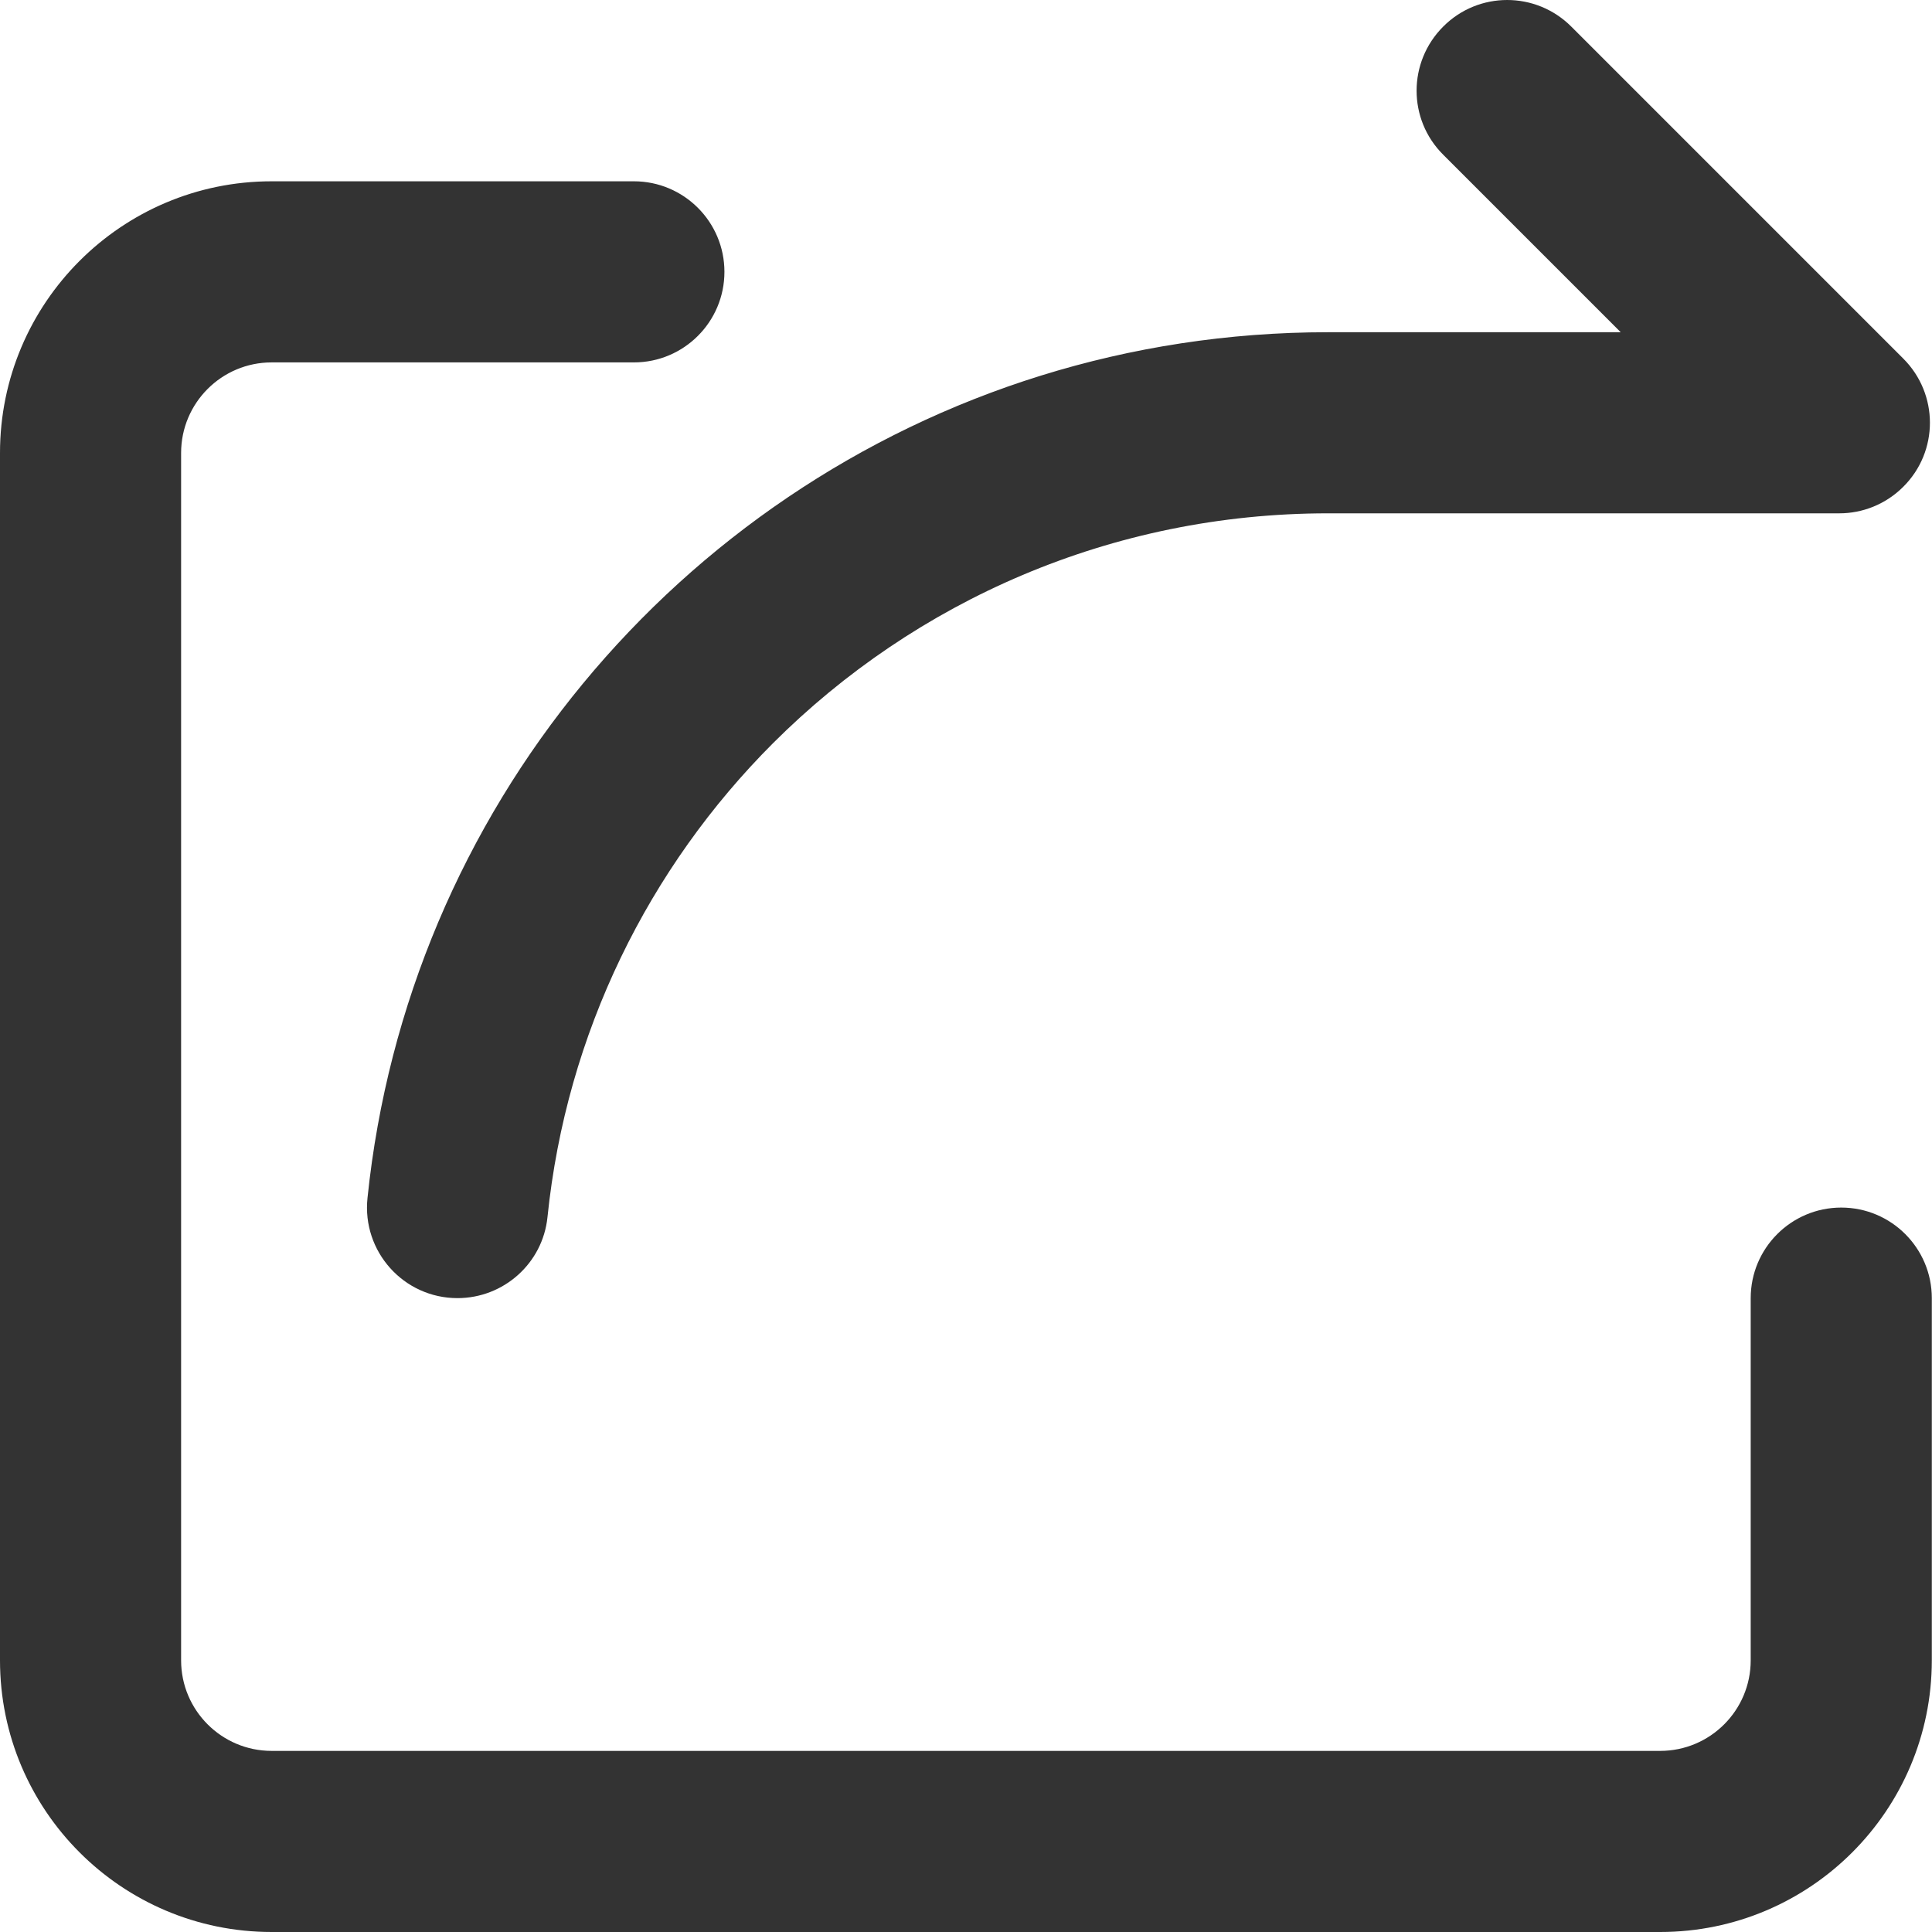 <?xml version="1.0" standalone="no"?><!DOCTYPE svg PUBLIC "-//W3C//DTD SVG 1.1//EN" "http://www.w3.org/Graphics/SVG/1.1/DTD/svg11.dtd"><svg class="icon" width="200px" height="200.00px" viewBox="0 0 1024 1024" version="1.1" xmlns="http://www.w3.org/2000/svg"><path fill="#333333" d="M927.909 688.033v191.981c0 26.497-21.498 47.995-47.995 47.995H143.986c-26.497 0-47.995-21.498-47.995-47.995V240.077c0-26.497 21.498-47.995 47.995-47.995h191.981c26.497 0 47.995-21.498 47.995-47.995s-21.498-47.995-47.995-47.995H143.986C64.494 96.091 0 160.584 0 240.077v639.938c0 79.492 64.494 143.986 143.986 143.986h735.928c79.492 0 143.986-64.494 143.986-143.986V688.033c0-26.497-21.498-47.995-47.995-47.995s-47.995 21.498-47.995 47.995zM1008.801 257.975c-9.399 9.399-21.698 14.099-33.897 14.099H703.931c-114.889 0-218.879 46.595-294.171 121.788-65.794 65.794-109.589 153.585-119.588 251.275-2.5 24.398-23.198 42.896-47.695 42.896-28.497 0-50.695-24.698-47.695-53.095 5.299-51.395 18.198-100.49 37.496-146.186C309.97 304.97 491.852 176.083 703.931 176.083h155.085L764.925 81.992c-18.798-18.698-18.798-49.095 0-67.893 18.698-18.798 49.095-18.798 67.893 0l175.983 175.983c18.798 18.798 18.798 49.195 0 67.893z" /></svg>